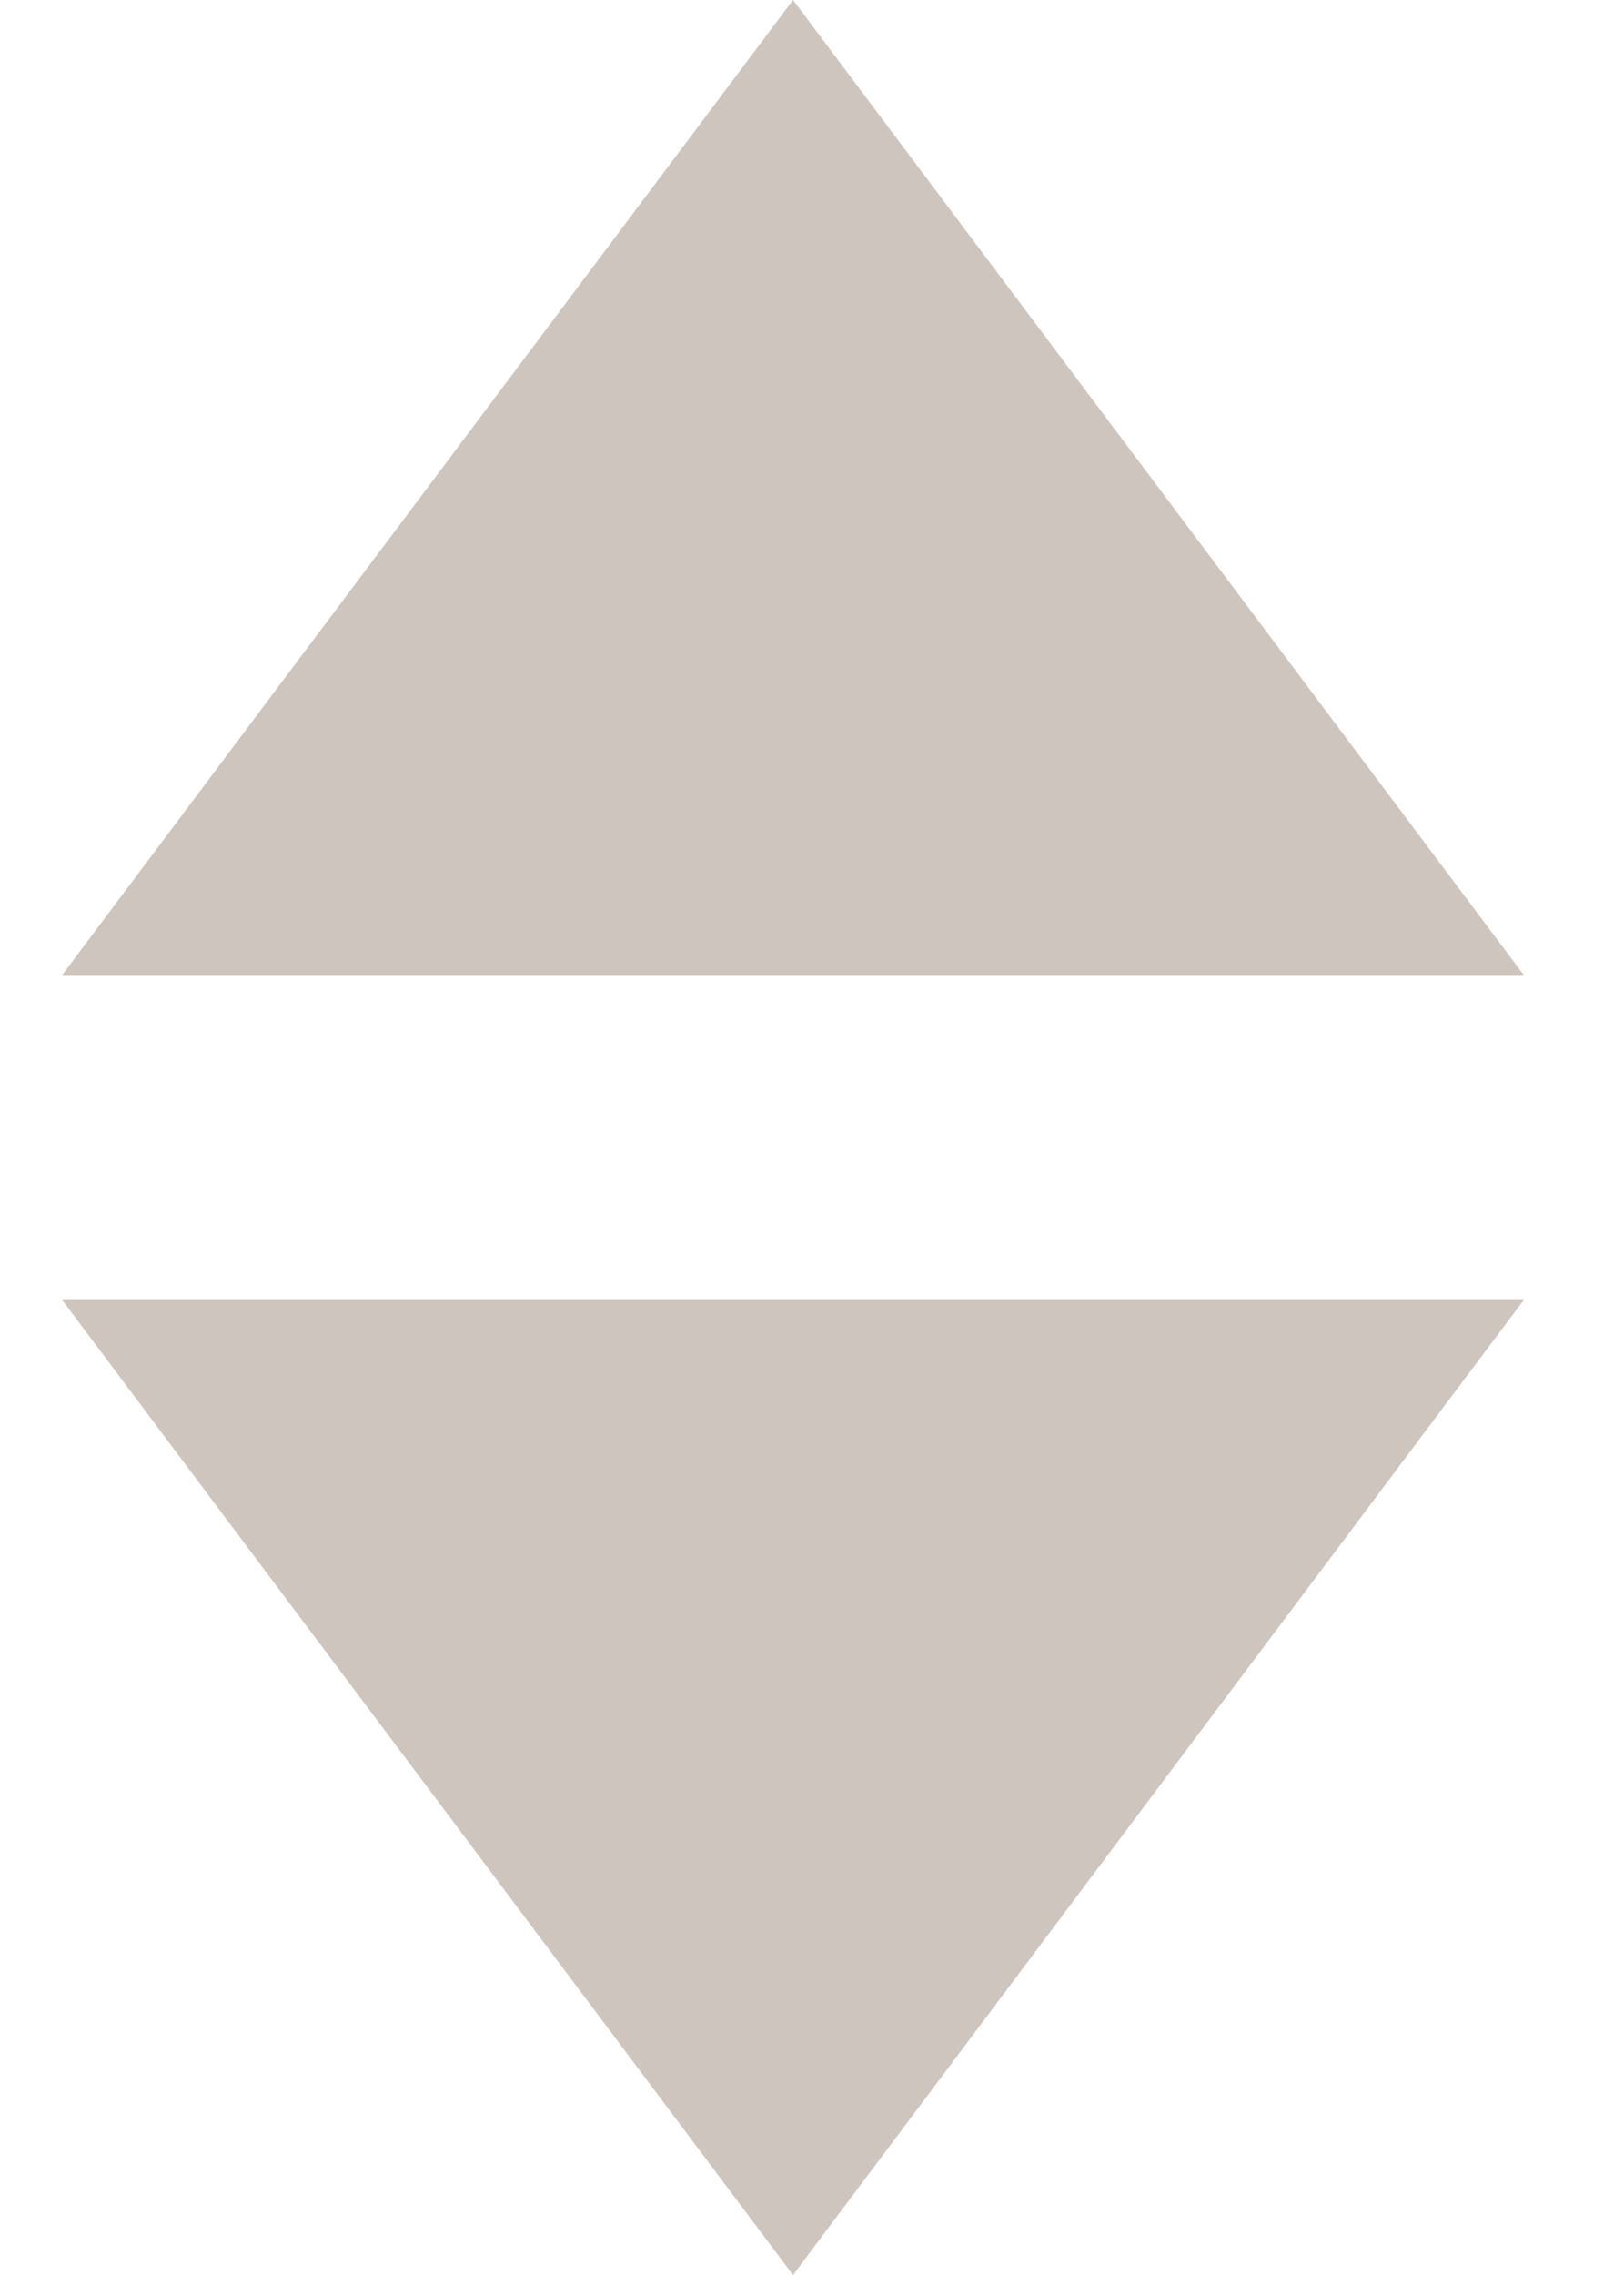 <svg width="10" height="14" viewBox="0 0 10 14" fill="none" xmlns="http://www.w3.org/2000/svg">
<path d="M0.383 8L4.883 14L9.383 8H0.383Z" fill="#CFC5BF"/>
<path d="M9.383 6L4.883 4.78047e-07L0.383 6L9.383 6Z" fill="#CFC5BF"/>
</svg>
